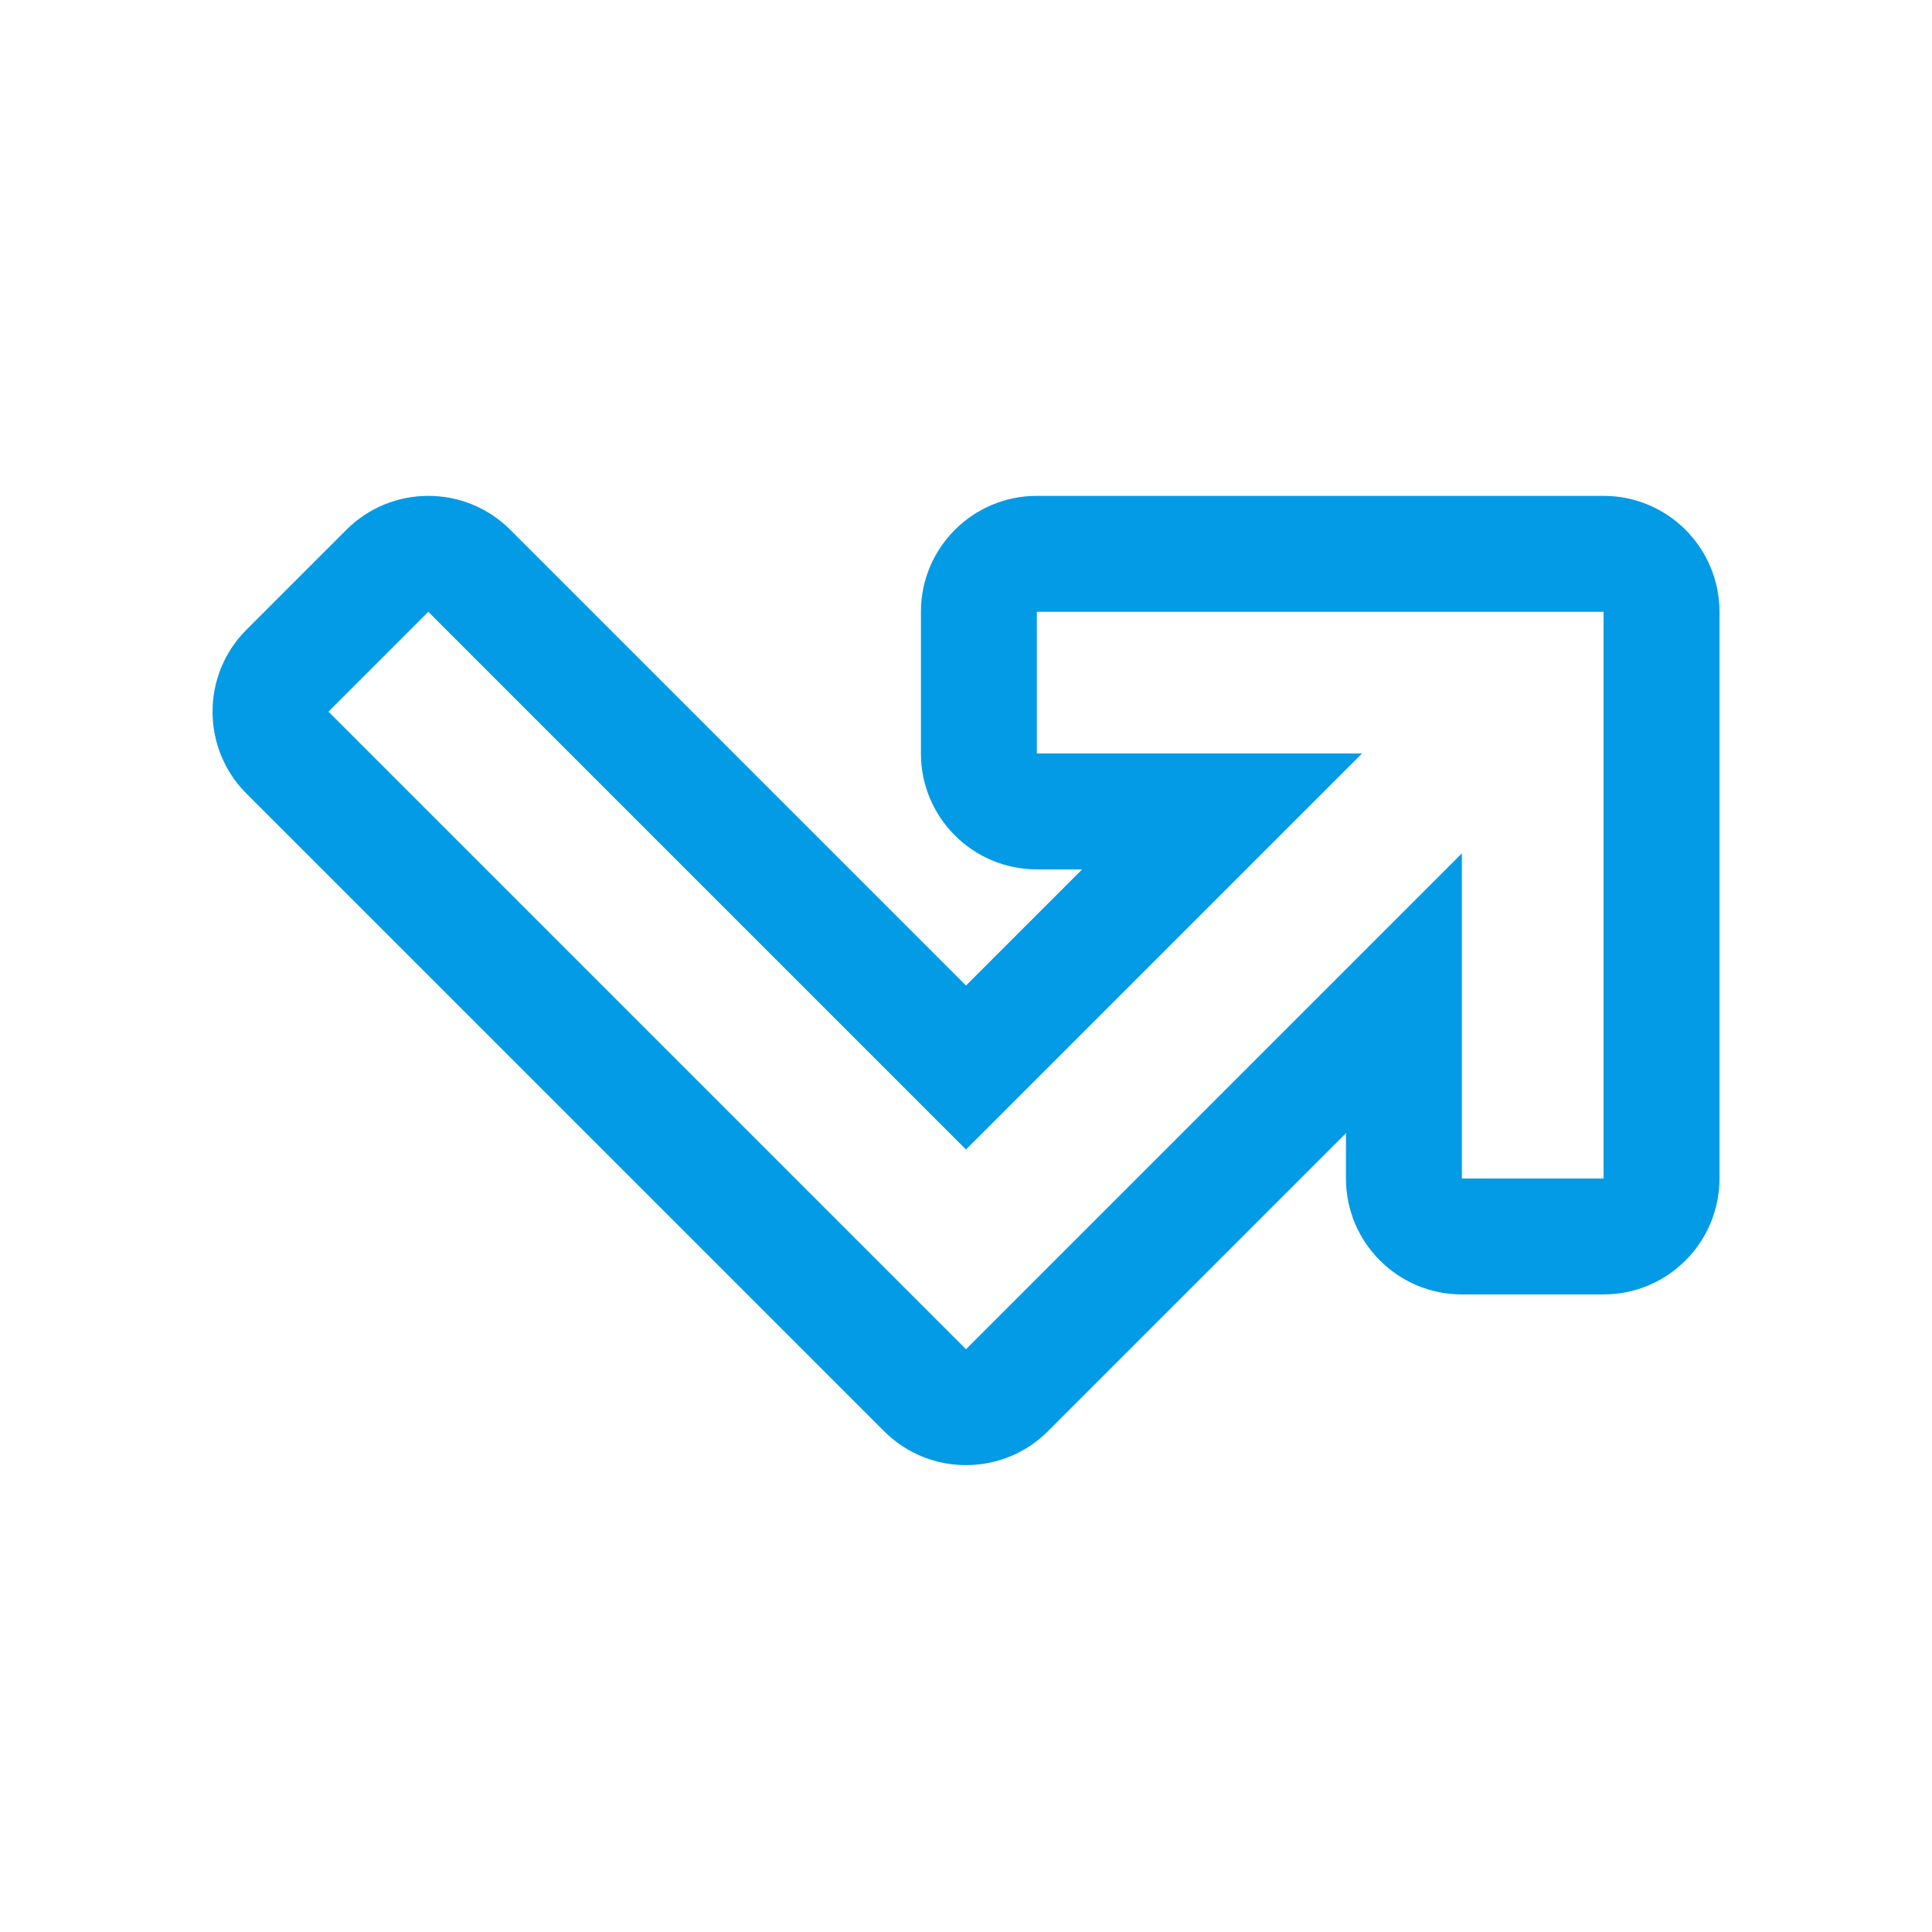 <svg version="1.1" xmlns="http://www.w3.org/2000/svg" xmlns:xlink="http://www.w3.org/1999/xlink" viewBox="0,0,1024,1024">
	<!-- Color names: teamapps-color-1 -->
	<desc>call_missed_outgoing icon - Licensed under Apache License v2.0 (http://www.apache.org/licenses/LICENSE-2.0) - Created with Iconfu.com - Derivative work of Material icons (Copyright Google Inc.)</desc>
	<g fill="none" fill-rule="nonzero" style="mix-blend-mode: normal">
		<g color="#039be5" class="teamapps-color-1">
			<path d="M270.47,280.82l241.53,241.53l61.56,-61.56h-24.01c-33.93,0 -61.44,-27.51 -61.44,-61.44v-75.09c0,-33.93 27.51,-61.44 61.44,-61.44h300.37c33.93,0 61.44,27.51 61.44,61.44v300.37c0,33.93 -27.51,61.44 -61.44,61.44h-75.09c-33.93,0 -61.44,-27.51 -61.44,-61.44v-24.01l-157.94,157.94c-23.99,23.99 -62.9,23.99 -86.89,0l-337.92,-337.92c-23.99,-23.99 -23.99,-62.9 0,-86.89l52.94,-52.94c23.99,-23.99 62.9,-23.99 86.89,0zM174.08,377.21l337.92,337.92l262.83,-262.83v172.34h75.09v-300.37h-300.37v75.09h172.34l-209.89,209.89l-284.98,-284.98z" fill="currentColor"/>
		</g>
	</g>
</svg>